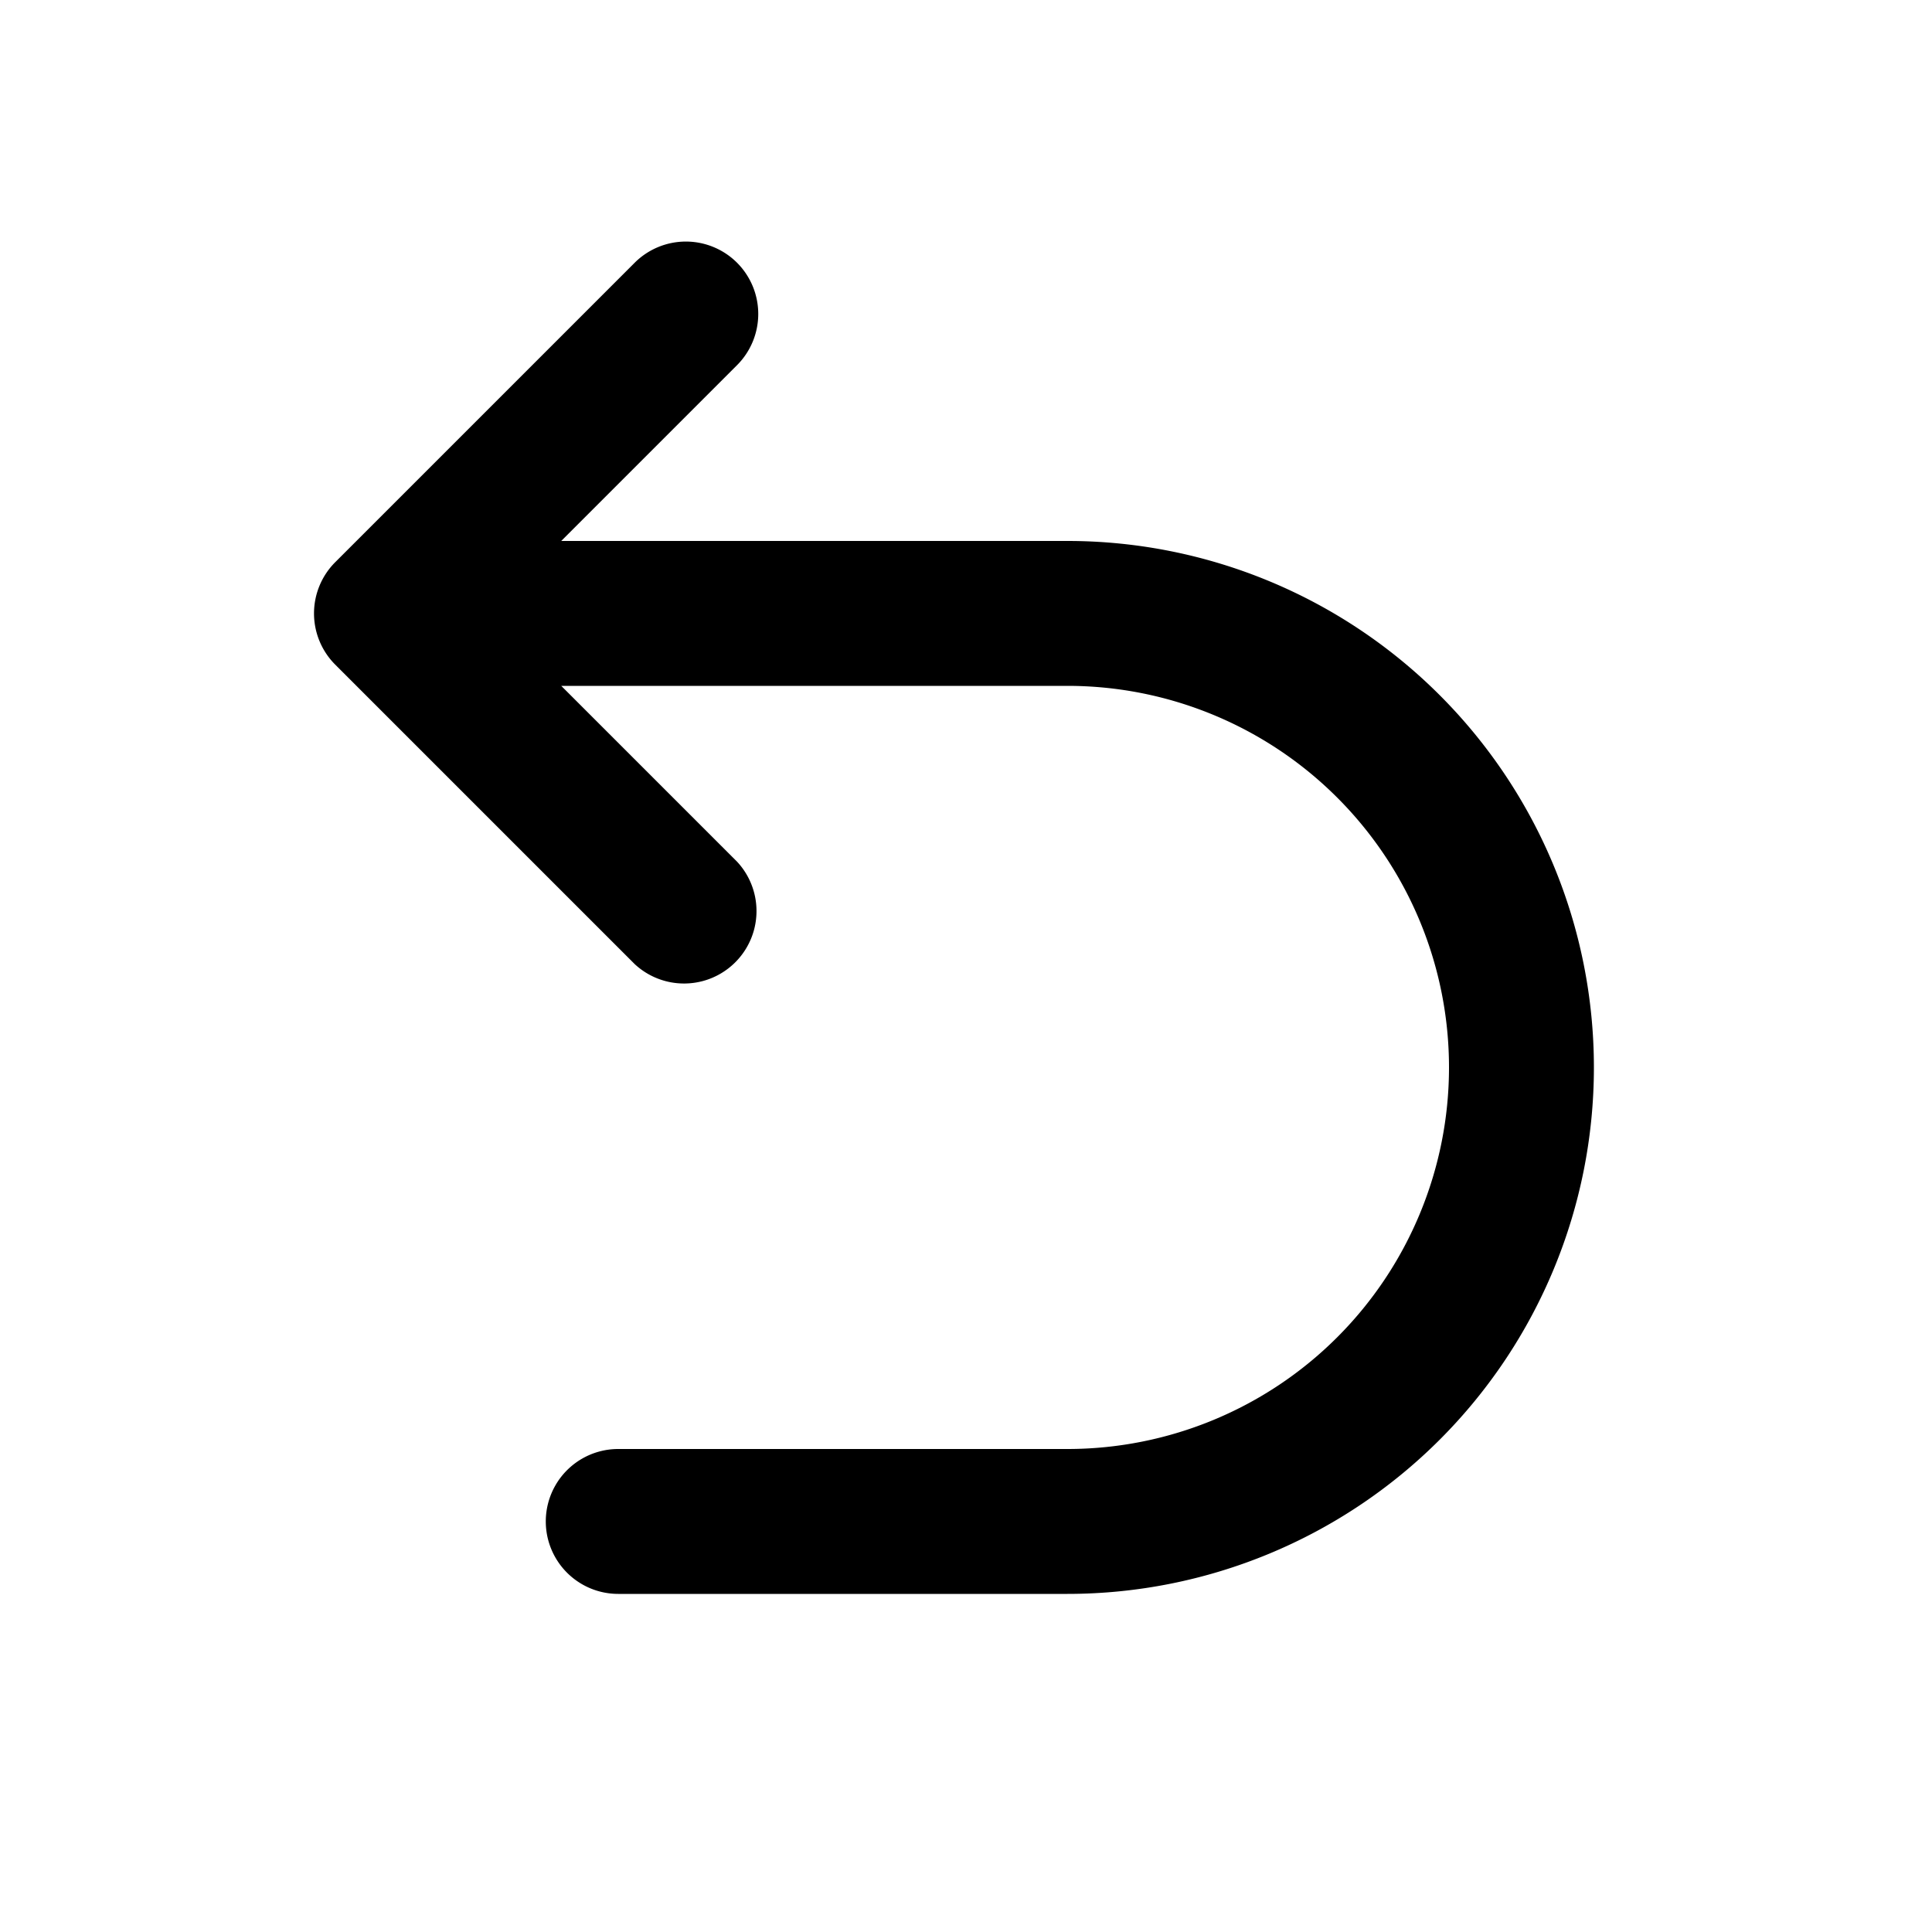 <svg xmlns="http://www.w3.org/2000/svg" width="20" height="20" fill="currentColor" viewBox="0 0 20 20"><path fill-rule="evenodd" d="M7.63 2.72a.75.75 0 0 1 0 1.06L5.81 5.6h5.24a5.45 5.45 0 1 1 0 10.9H6.4a.75.75 0 0 1 0-1.5h4.65a3.95 3.95 0 0 0 0-7.9H5.81l1.82 1.82a.75.75 0 0 1-1.06 1.06l-3.1-3.1a.75.75 0 0 1 0-1.06l3.1-3.1a.75.75 0 0 1 1.06 0Z" clip-rule="evenodd"/></svg>
